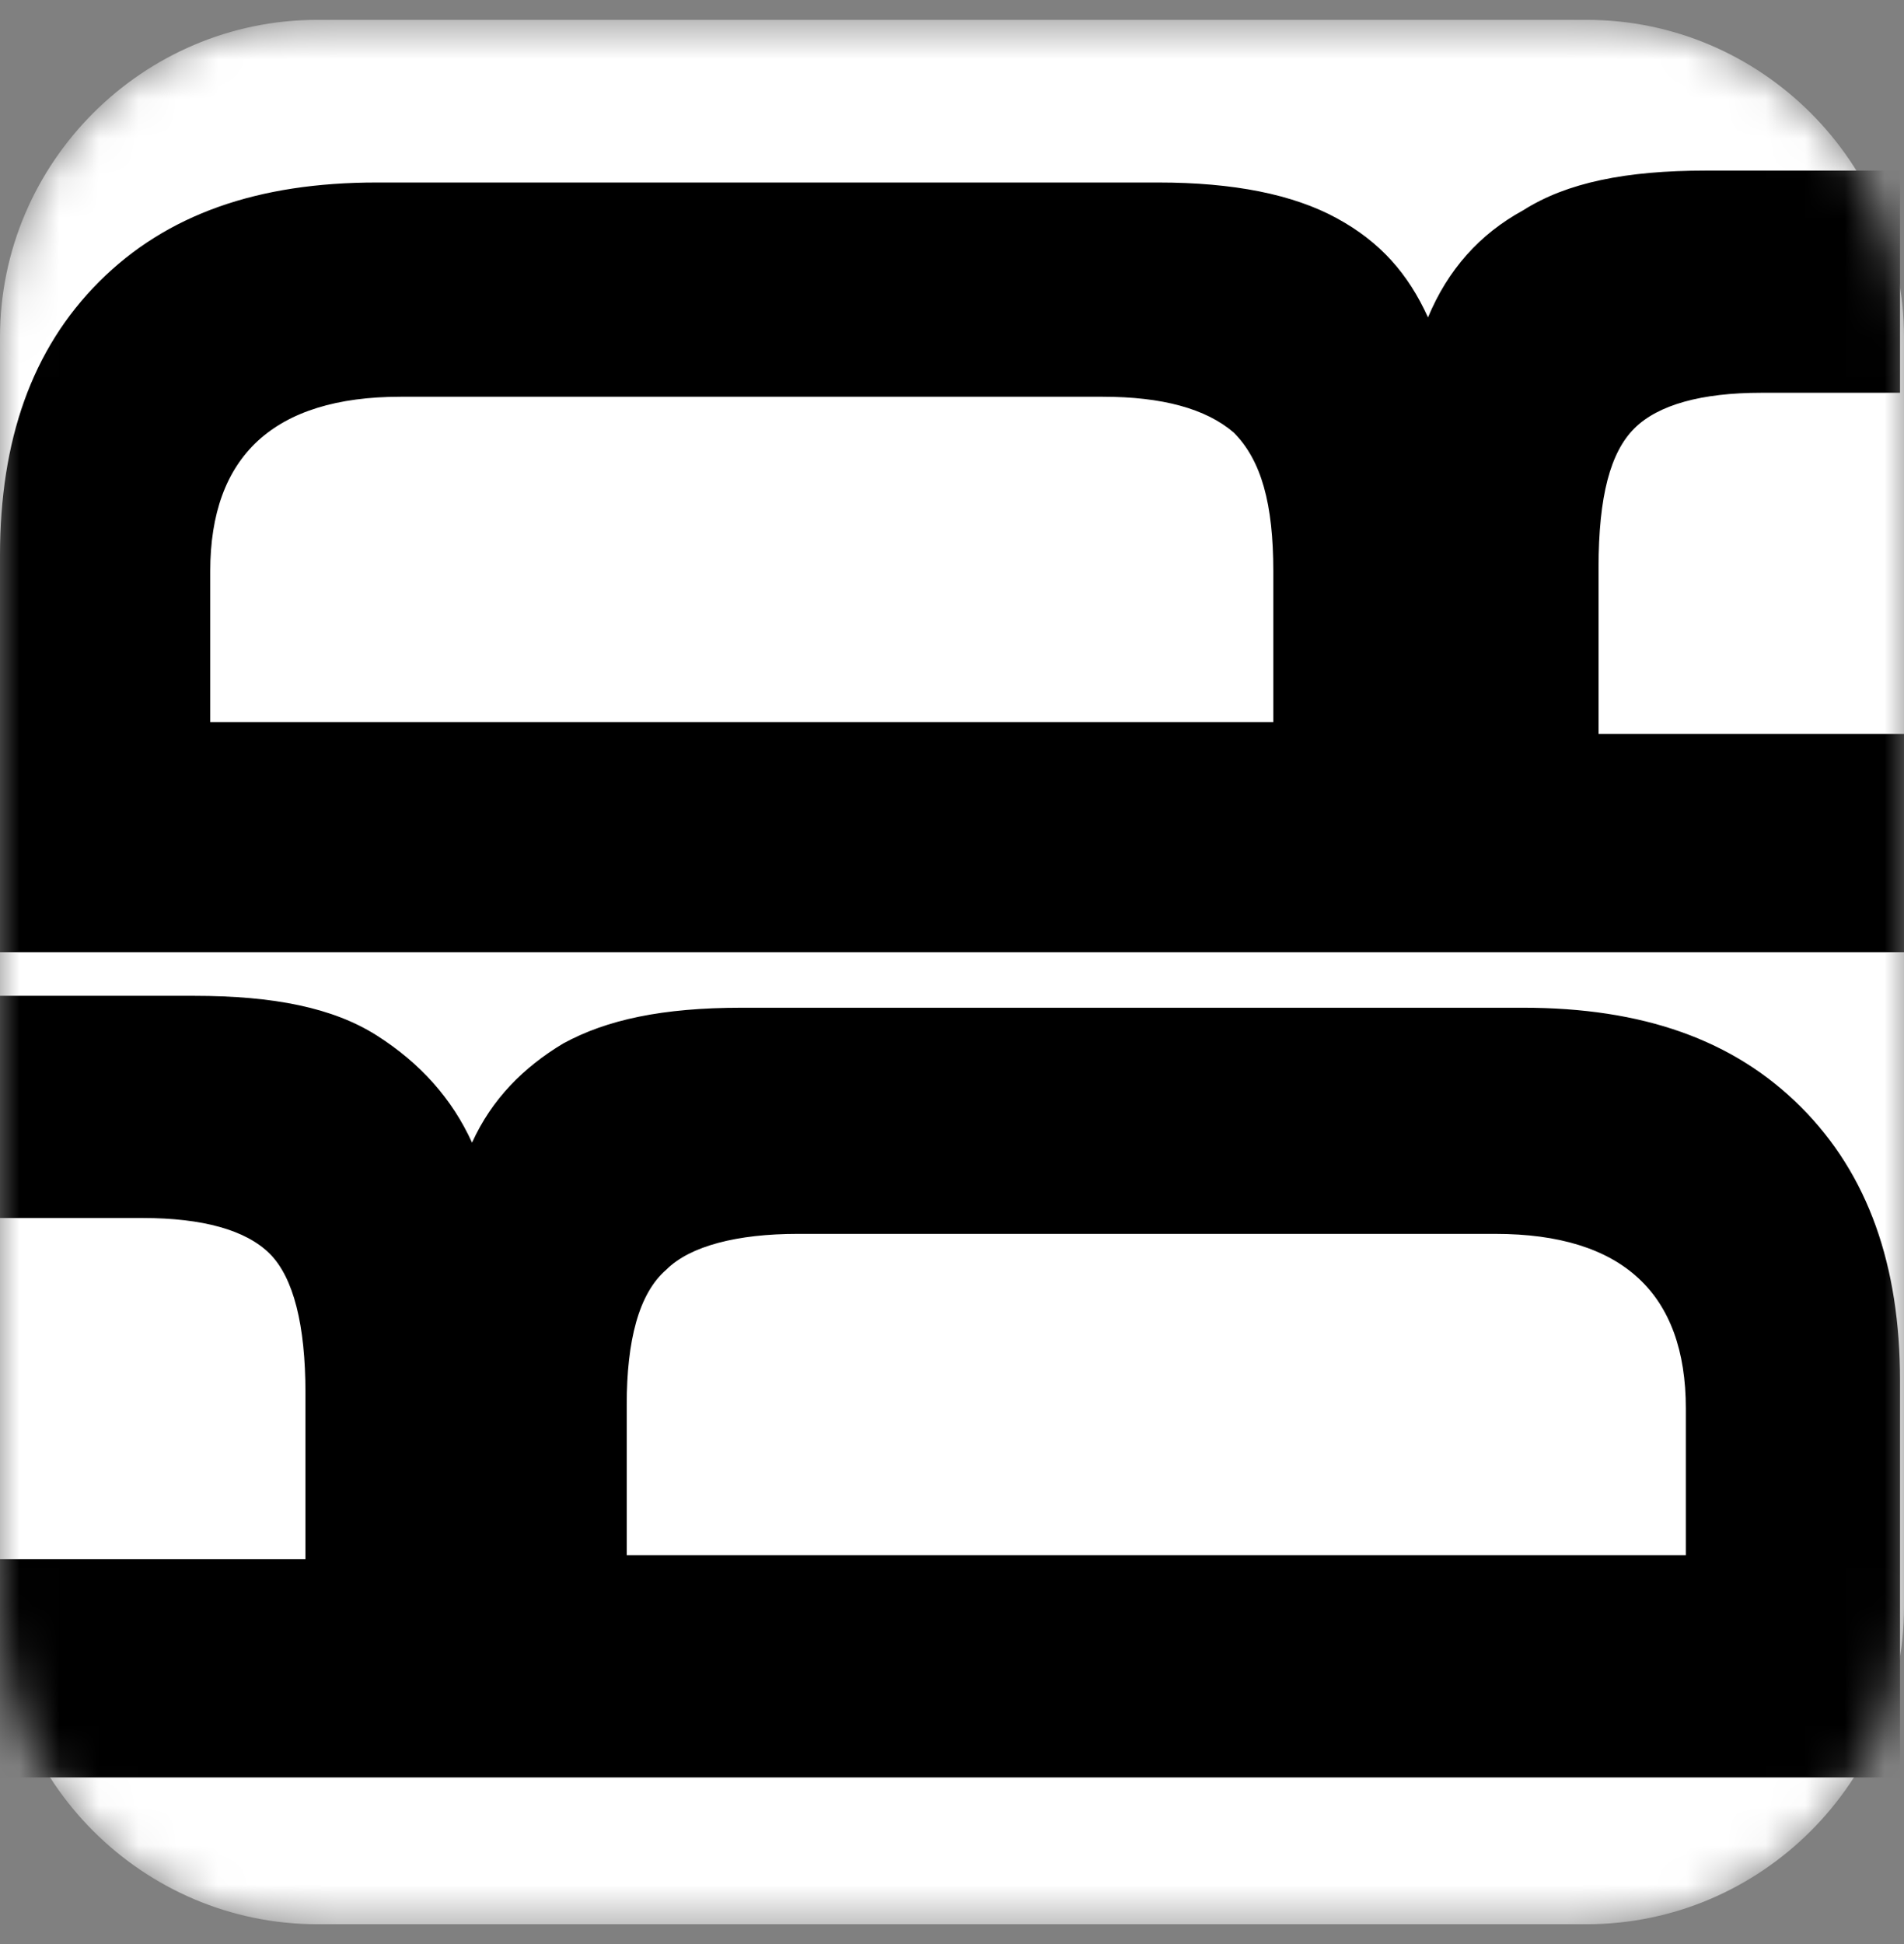 <svg width="48" height="49" viewBox="0 0 48 49" fill="none" xmlns="http://www.w3.org/2000/svg">
<rect x="0" y="0" width="48" height="49" fill="#808080" stroke="none"/>
<g clip-path="url(#clip0_830_1783)">
<mask id="mask0_830_1783" style="mask-type:luminance" maskUnits="userSpaceOnUse" x="0" y="0" width="48" height="49">
<path d="M8 0.5H40C44.4 0.5 48 4.1 48 8.5V40.5C48 44.9 44.4 48.5 40 48.5H8C3.6 48.5 0 44.9 0 40.5V8.5C0 4.1 3.6 0.5 8 0.5Z" fill="white"/>
</mask>
<g mask="url(#mask0_830_1783)">
<path d="M8 0.5H40C44.4 0.5 48 4.1 48 8.5V40.5C48 44.9 44.4 48.5 40 48.5H8C3.6 48.5 0 44.9 0 40.5V8.5C0 4.1 3.6 0.5 8 0.5Z" fill="white"/>
<path d="M0 14C0 11.1 0.8 8.8 2.5 7.1C4.2 5.4 6.5 4.6 9.5 4.6H29.2C31.1 4.6 32.6 4.9 33.7 5.5C34.8 6.1 35.5 6.9 36 8C36.5 6.8 37.3 5.9 38.4 5.3C39.5 4.6 41 4.3 43 4.3H47.9V9.9H44.4C42.9 9.9 41.8 10.2 41.2 10.8C40.6 11.4 40.3 12.5 40.3 14.3V18.5H48V24H0V14ZM32.1 18.2V14.4C32.1 12.7 31.8 11.6 31.1 10.9C30.4 10.3 29.3 10 27.8 10H10.1C6.9 10 5.3 11.5 5.3 14.4V18.2H32.1Z" fill="black"/>
<path d="M47.8 44.8H0V39.3H7.7V35.1C7.7 33.4 7.4 32.2 6.8 31.6C6.2 31 5.1 30.7 3.6 30.7H0V25.1H4.9C6.9 25.1 8.4 25.4 9.5 26.1C10.6 26.8 11.4 27.7 11.9 28.8C12.4 27.7 13.2 26.9 14.2 26.3C15.3 25.7 16.7 25.4 18.7 25.4H38.4C41.4 25.4 43.7 26.2 45.4 27.9C47.1 29.6 47.9 31.9 47.9 34.8V44.8H47.8ZM42.5 39.3V35.5C42.5 32.6 40.9 31.1 37.7 31.1H20.1C18.6 31.1 17.4 31.4 16.8 32C16.1 32.6 15.8 33.8 15.8 35.4V39.2H42.5V39.3Z" fill="black"/>
</g>
</g>
<defs>
<clipPath id="clip0_830_1783">
<rect width="48" height="48" fill="white" transform="translate(0 0.5)"/>
</clipPath>
</defs>
</svg>
